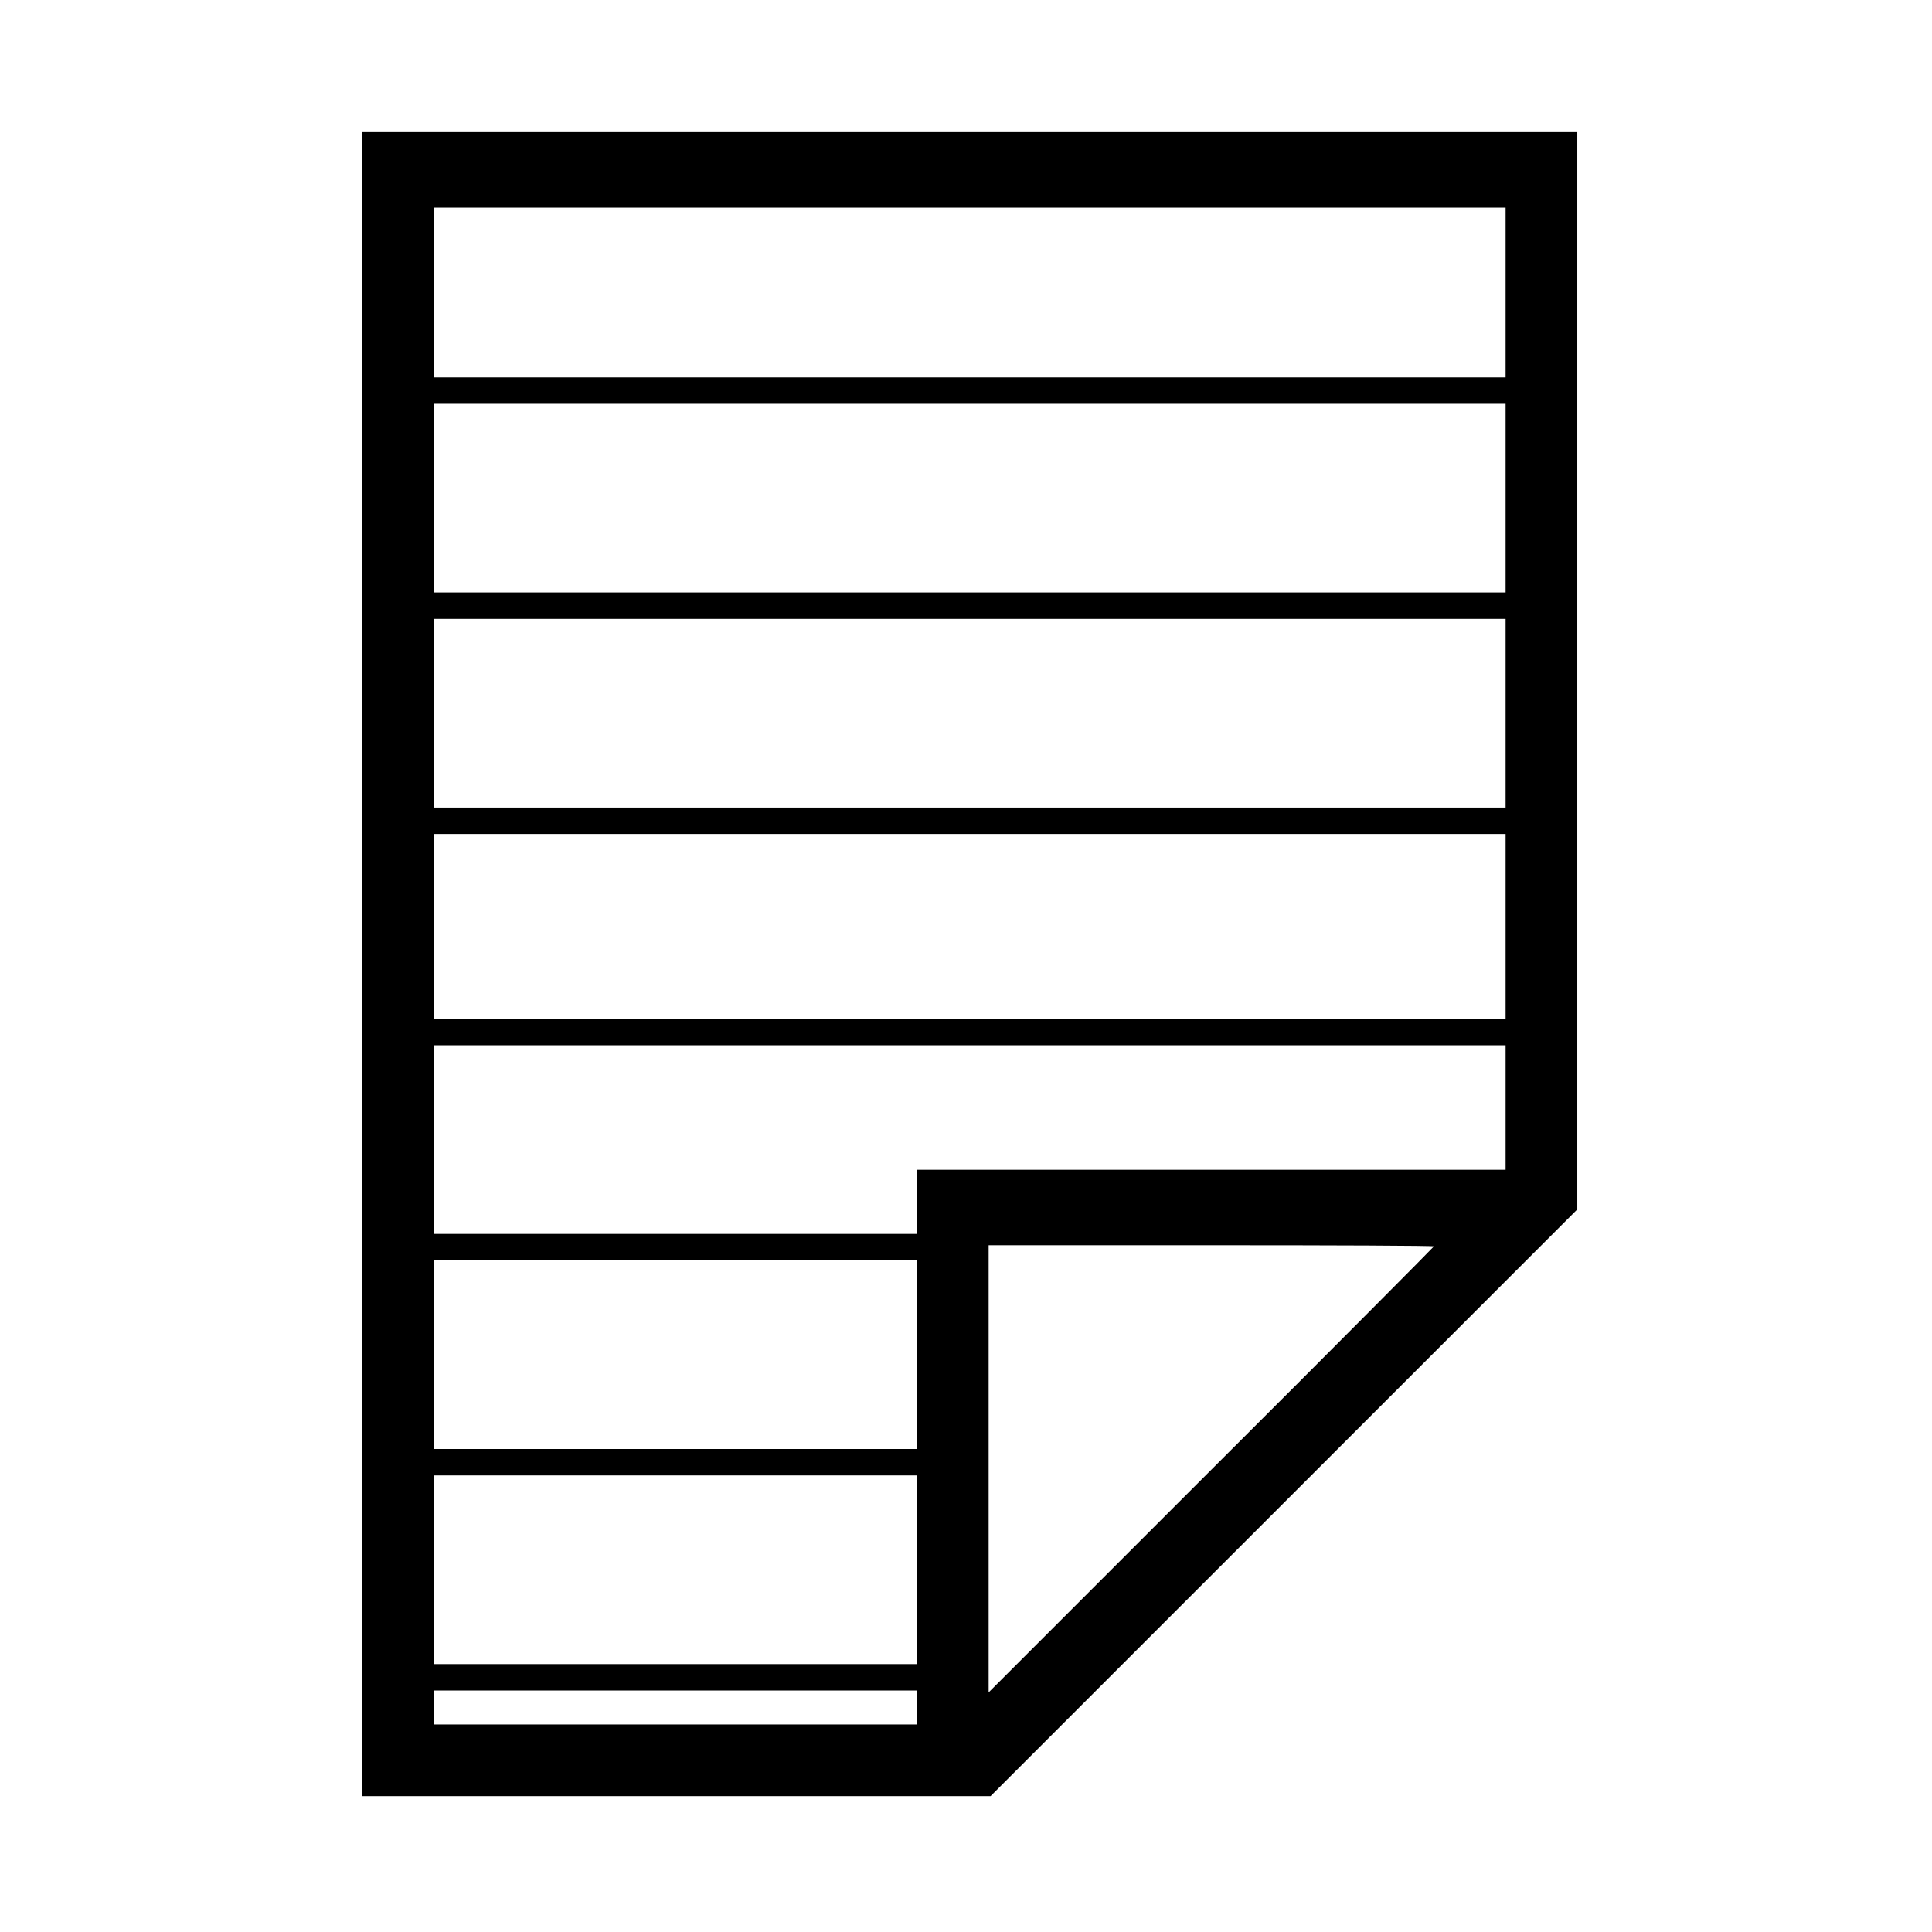 <?xml version="1.0" standalone="no"?>
<!DOCTYPE svg PUBLIC "-//W3C//DTD SVG 20010904//EN"
 "http://www.w3.org/TR/2001/REC-SVG-20010904/DTD/svg10.dtd">
<svg version="1.0" xmlns="http://www.w3.org/2000/svg"
 width="512pt" height="512pt" viewBox="0 0 512 512"
 preserveAspectRatio="xMidYMid meet">
<g transform="translate(0,512) scale(0.1,-0.1)"
fill="#000000" stroke="none">
<path d="M960 2565 l0 -2205 833 0 832 0 778 778 777 777 0 1428 0 1427 -1610
0 -1610 0 0 -2205z m3030 1780 l0 -225 -1420 0 -1420 0 0 225 0 225 1420 0
1420 0 0 -225z m0 -545 l0 -250 -1420 0 -1420 0 0 250 0 250 1420 0 1420 0 0
-250z m0 -570 l0 -250 -1420 0 -1420 0 0 250 0 250 1420 0 1420 0 0 -250z m0
-565 l0 -245 -1420 0 -1420 0 0 245 0 245 1420 0 1420 0 0 -245z m0 -480 l0
-165 -780 0 -780 0 0 -85 0 -85 -640 0 -640 0 0 250 0 250 1420 0 1420 0 0
-165z m-190 -368 c0 -1 -265 -268 -590 -592 l-590 -590 0 593 0 592 590 0
c325 0 590 -1 590 -3z m-1370 -287 l0 -250 -640 0 -640 0 0 250 0 250 640 0
640 0 0 -250z m0 -570 l0 -250 -640 0 -640 0 0 250 0 250 640 0 640 0 0 -250z
m0 -365 l0 -45 -640 0 -640 0 0 45 0 45 640 0 640 0 0 -45z"/>
</g>
</svg>
